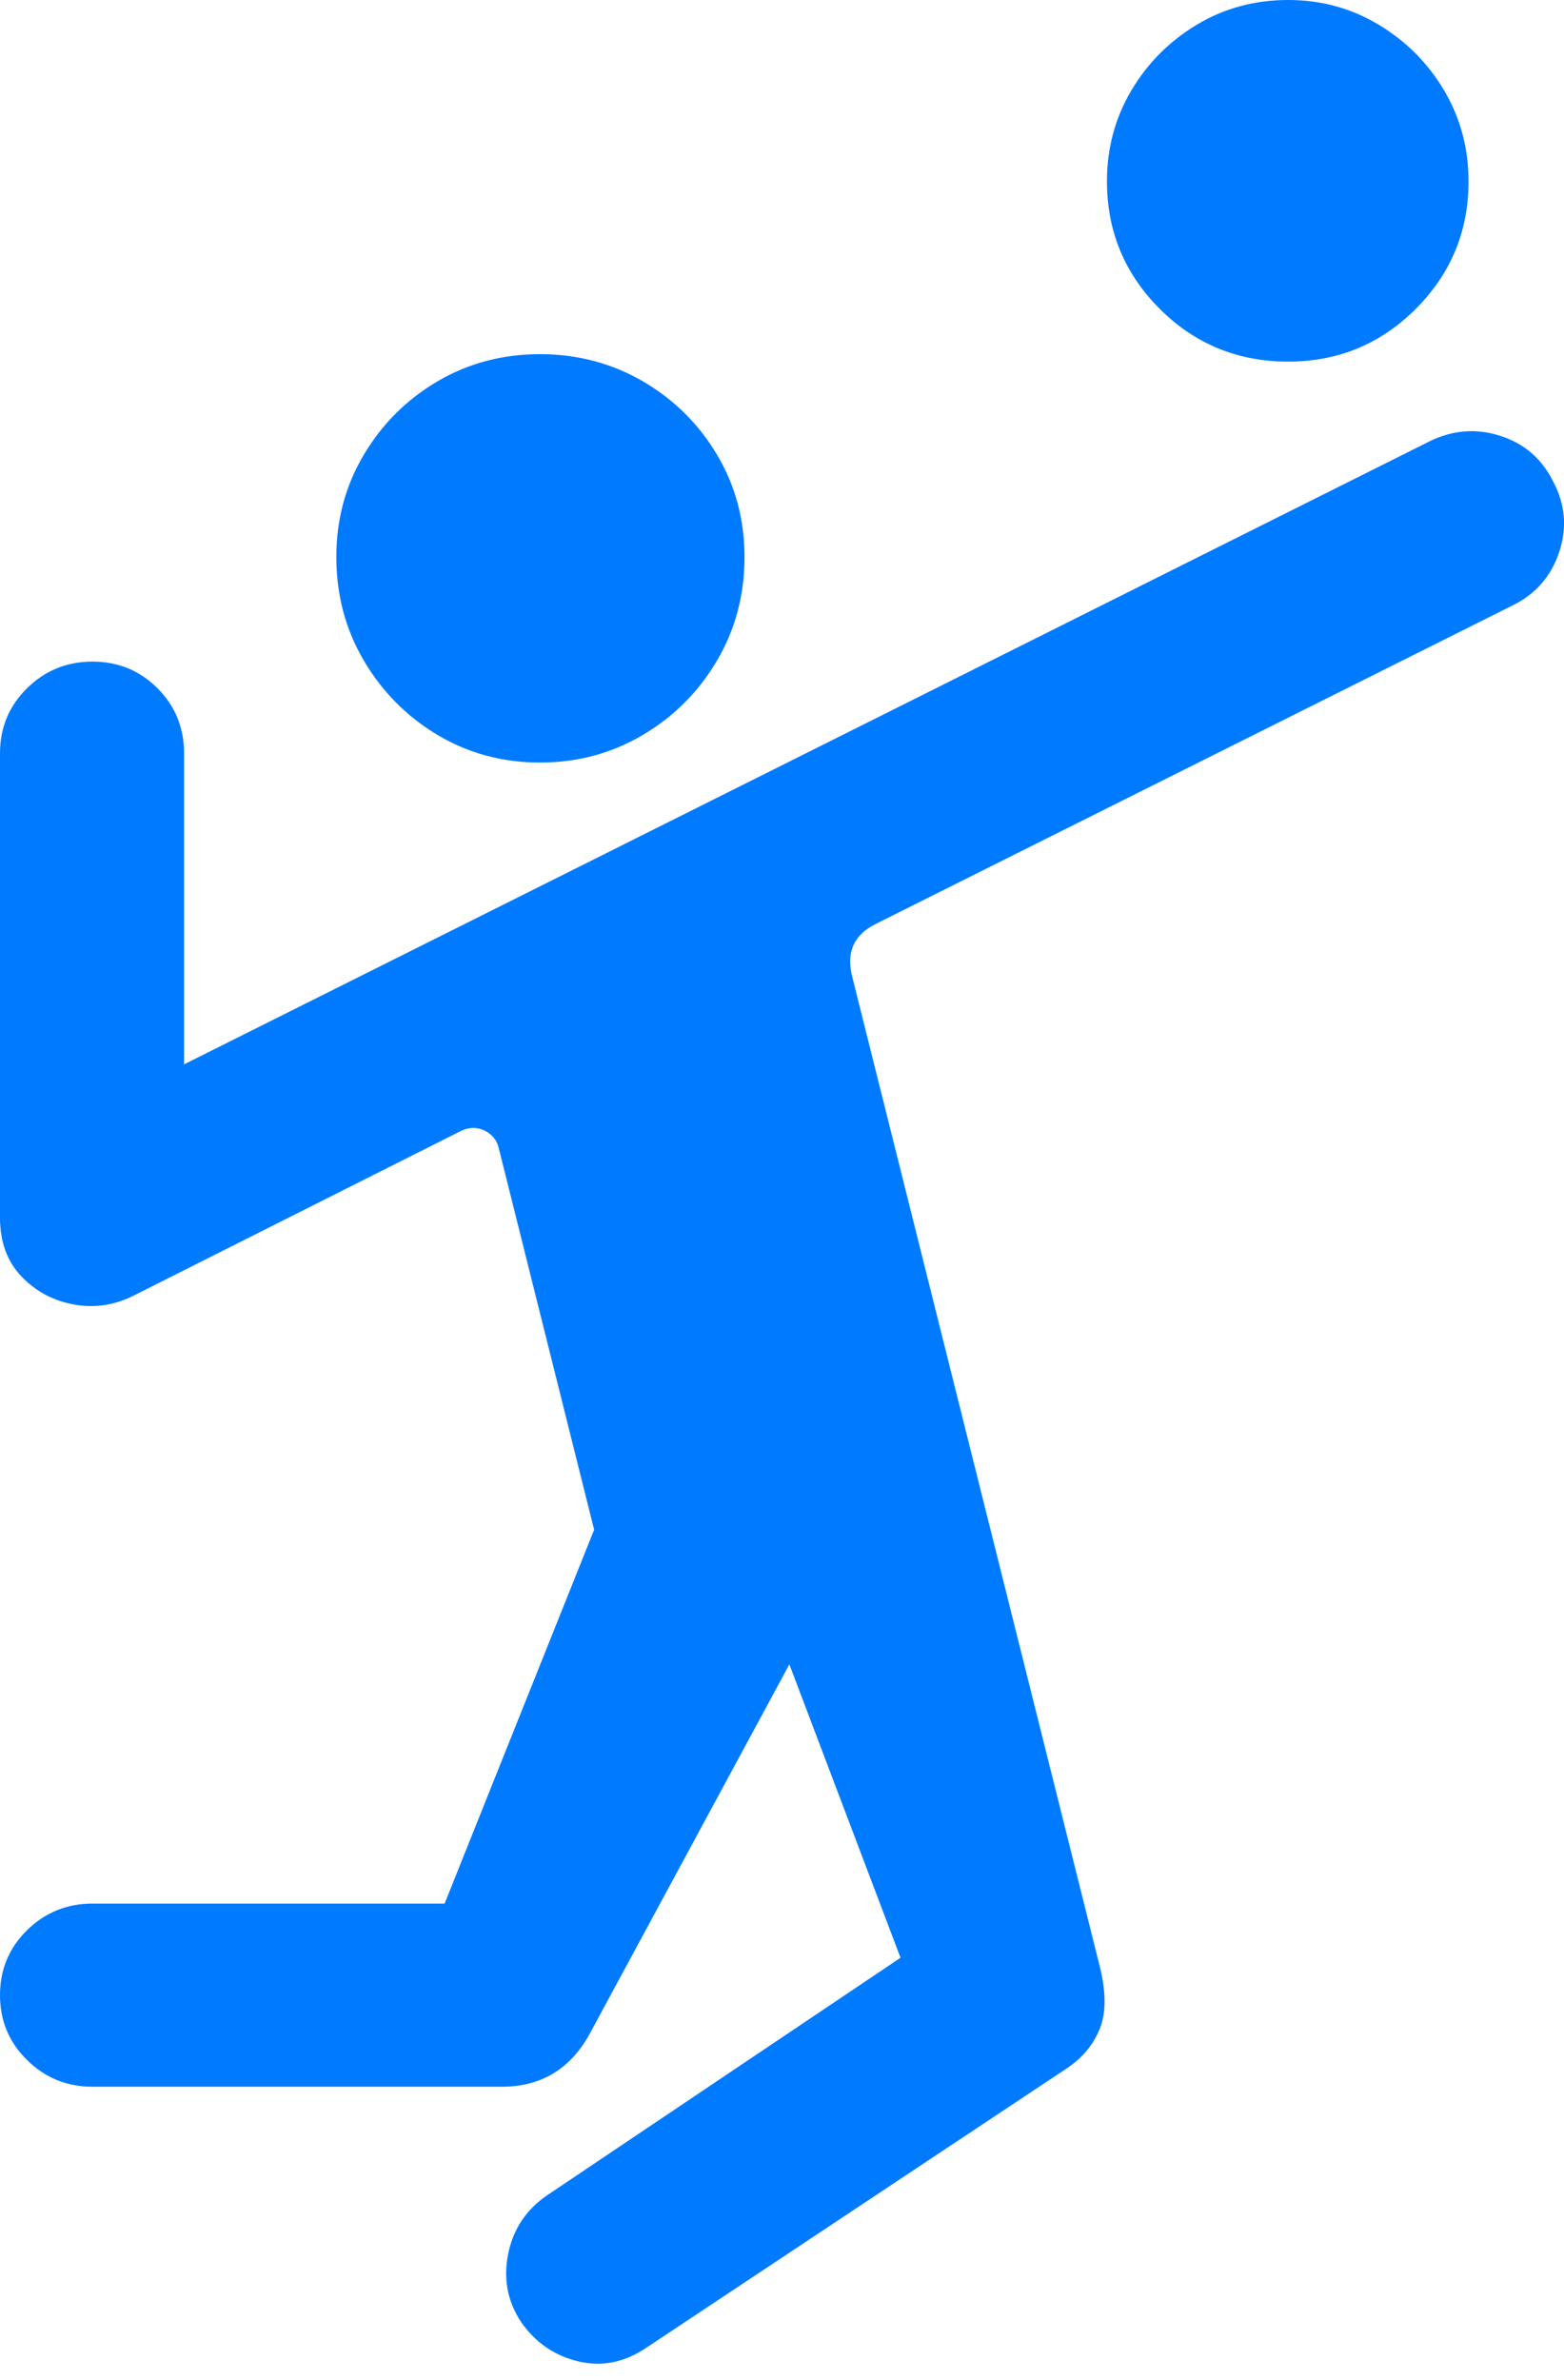 <?xml version="1.0" encoding="UTF-8"?>
<!--Generator: Apple Native CoreSVG 175.5-->
<!DOCTYPE svg
PUBLIC "-//W3C//DTD SVG 1.1//EN"
       "http://www.w3.org/Graphics/SVG/1.1/DTD/svg11.dtd">
<svg version="1.1" xmlns="http://www.w3.org/2000/svg" xmlns:xlink="http://www.w3.org/1999/xlink" width="16.35" height="24.873">
 <g>
  <rect height="24.873" opacity="0" width="16.35" x="0" y="0"/>
  <path d="M5.645 7.969Q6.23 7.969 6.719 7.681Q7.207 7.393 7.495 6.904Q7.783 6.416 7.783 5.82Q7.783 5.234 7.495 4.751Q7.207 4.268 6.719 3.984Q6.23 3.701 5.645 3.701Q5.059 3.701 4.575 3.984Q4.092 4.268 3.804 4.751Q3.516 5.234 3.516 5.82Q3.516 6.416 3.804 6.904Q4.092 7.393 4.575 7.681Q5.059 7.969 5.645 7.969ZM0 12.725Q0 13.105 0.225 13.34Q0.449 13.574 0.776 13.633Q1.104 13.691 1.406 13.535L4.824 11.816Q4.951 11.758 5.068 11.816Q5.186 11.875 5.215 12.002L6.211 15.986L4.648 19.893L0.967 19.893Q0.566 19.893 0.283 20.171Q0 20.449 0 20.85Q0 21.25 0.283 21.528Q0.566 21.807 0.967 21.807L5.244 21.807Q5.869 21.807 6.172 21.24L8.252 17.393L9.414 20.459L5.723 22.939Q5.391 23.164 5.312 23.555Q5.234 23.945 5.449 24.268Q5.674 24.59 6.05 24.678Q6.426 24.766 6.777 24.521L11.143 21.621Q11.396 21.455 11.499 21.196Q11.602 20.938 11.484 20.498L8.906 10.195Q8.818 9.824 9.15 9.658L15.81 6.328Q16.172 6.152 16.299 5.771Q16.426 5.391 16.24 5.039Q16.064 4.678 15.688 4.556Q15.312 4.434 14.951 4.609L1.924 11.123L1.924 7.871Q1.924 7.471 1.646 7.192Q1.367 6.914 0.967 6.914Q0.566 6.914 0.283 7.192Q0 7.471 0 7.871ZM13.467 3.779Q14.248 3.779 14.8 3.228Q15.352 2.676 15.352 1.895Q15.352 1.377 15.098 0.947Q14.844 0.518 14.414 0.259Q13.984 0 13.467 0Q12.94 0 12.51 0.259Q12.08 0.518 11.826 0.947Q11.572 1.377 11.572 1.895Q11.572 2.676 12.124 3.228Q12.676 3.779 13.467 3.779Z" fill="#007aff"/>
 </g>
</svg>
